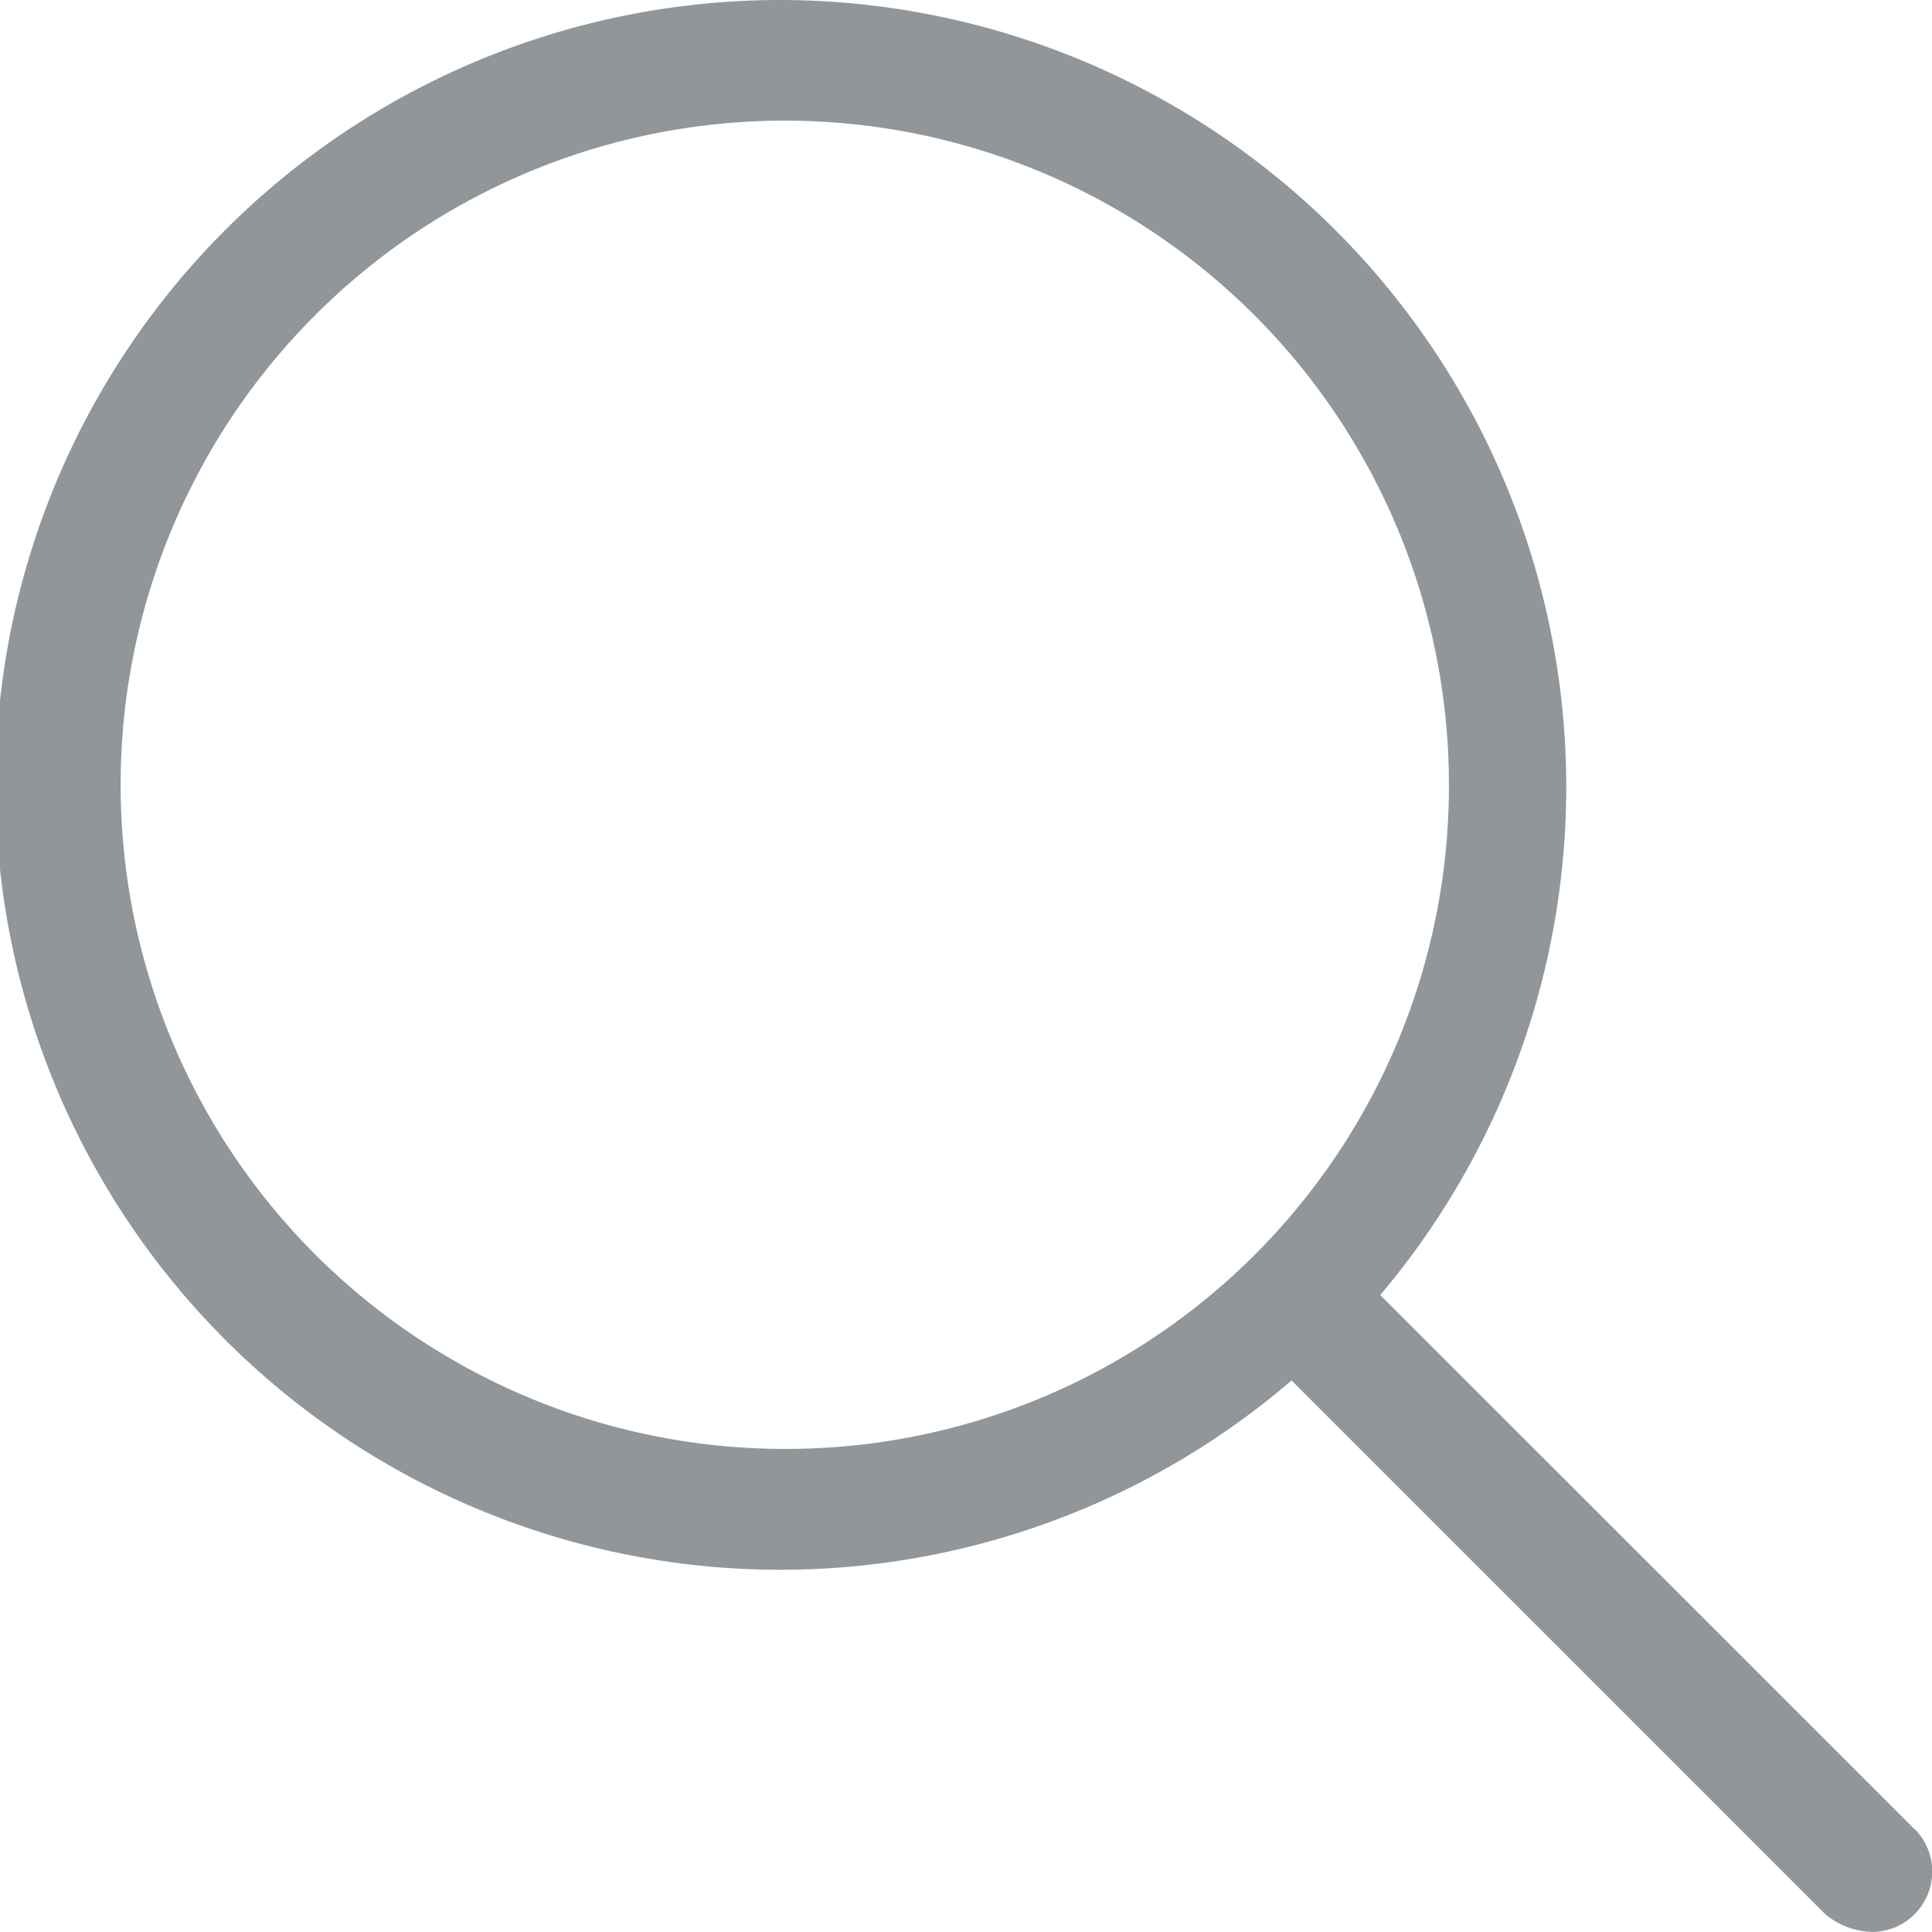 <svg xmlns="http://www.w3.org/2000/svg" width="18.001" height="18" viewBox="0 0 18.001 18">
  <path id="magnifying-glass" d="M17.835,17.04,12.86,12.066A7.332,7.332,0,0,0,7.281,0a7.313,7.313,0,1,0,4.753,12.862l4.975,4.975a.709.709,0,0,0,.429.163.562.562,0,0,0,.4-.96ZM7.312,13.5A6.188,6.188,0,1,1,13.5,7.313,6.176,6.176,0,0,1,7.312,13.5Z" transform="translate(0)" fill="rgba(73,80,87,0.6)"/>
</svg>
